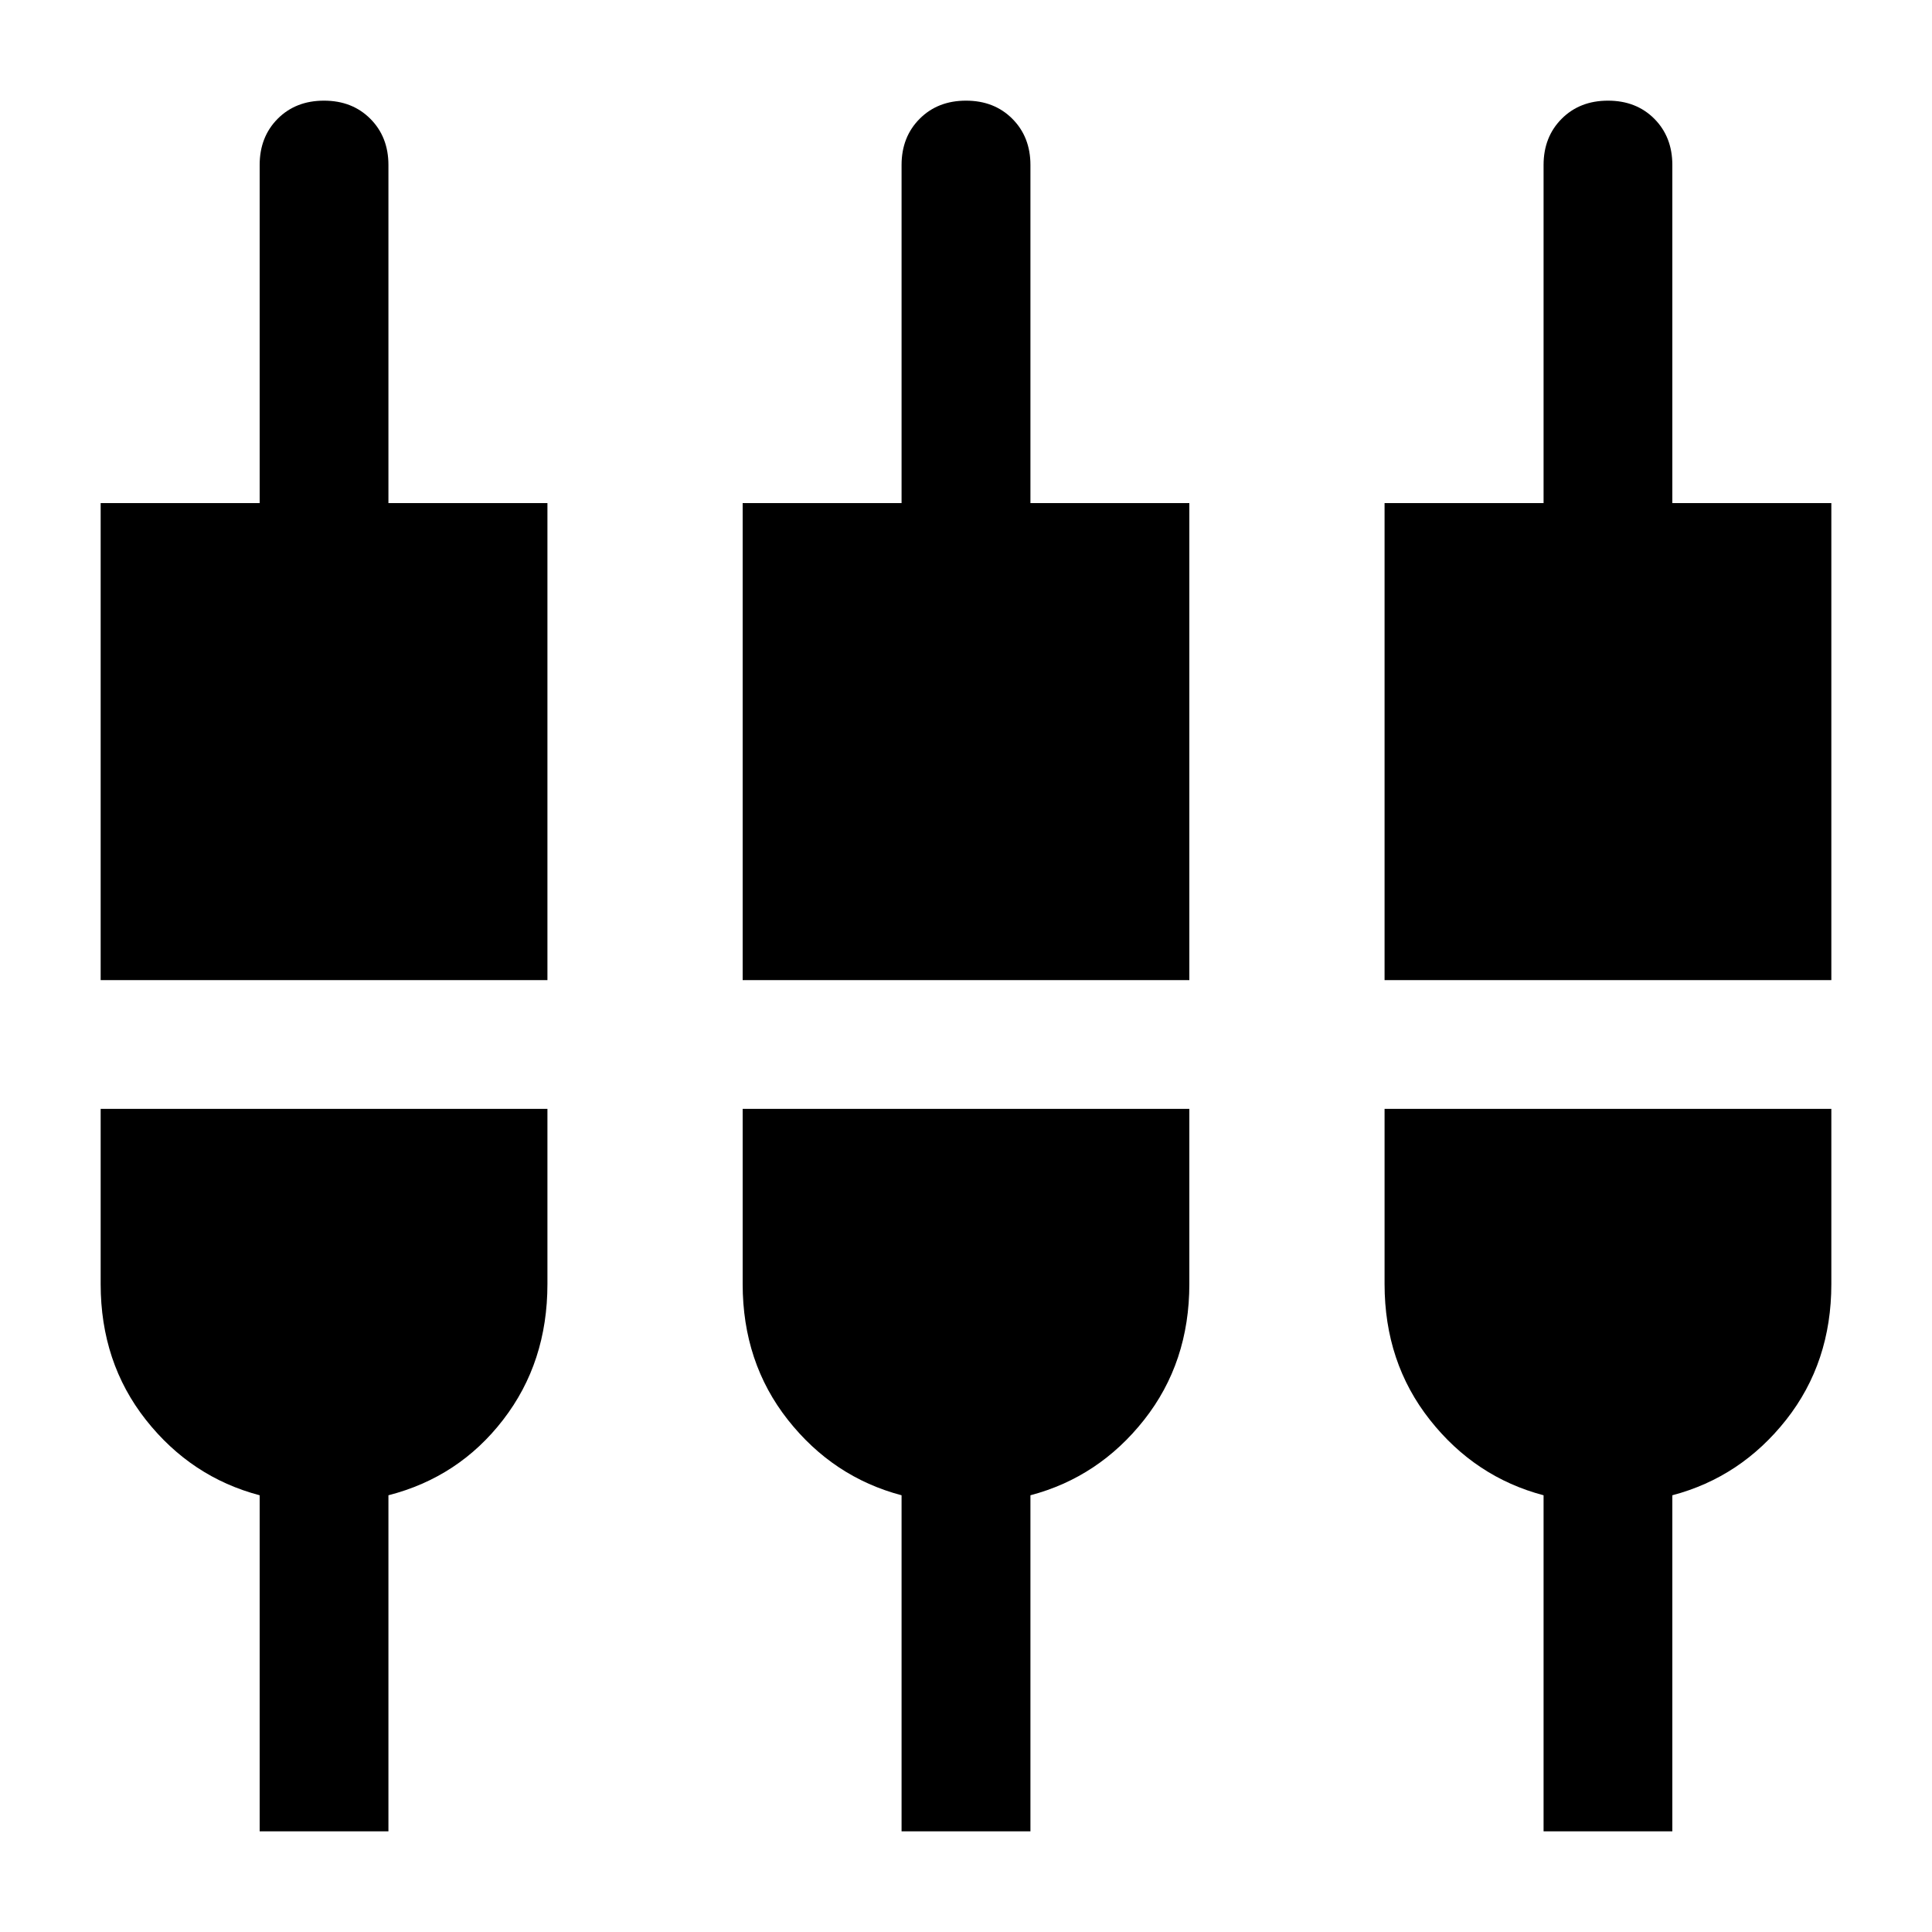 <svg xmlns="http://www.w3.org/2000/svg" height="20" width="20"><path d="M1.042 10.146V5.208H2.688V1.708Q2.688 1.417 2.875 1.229Q3.062 1.042 3.354 1.042Q3.646 1.042 3.833 1.229Q4.021 1.417 4.021 1.708V5.208H5.667V10.146ZM2.688 18.958V15.479Q1.979 15.292 1.51 14.698Q1.042 14.104 1.042 13.292V11.479H5.667V13.292Q5.667 14.104 5.208 14.698Q4.75 15.292 4.021 15.479V18.958ZM7.688 10.146V5.208H9.333V1.708Q9.333 1.417 9.521 1.229Q9.708 1.042 10 1.042Q10.292 1.042 10.479 1.229Q10.667 1.417 10.667 1.708V5.208H12.312V10.146ZM9.333 18.958V15.479Q8.625 15.292 8.156 14.698Q7.688 14.104 7.688 13.292V11.479H12.312V13.292Q12.312 14.104 11.844 14.698Q11.375 15.292 10.667 15.479V18.958ZM14.333 10.146V5.208H15.979V1.708Q15.979 1.417 16.167 1.229Q16.354 1.042 16.646 1.042Q16.938 1.042 17.125 1.229Q17.312 1.417 17.312 1.708V5.208H18.958V10.146ZM15.979 18.958V15.479Q15.271 15.292 14.802 14.698Q14.333 14.104 14.333 13.292V11.479H18.958V13.292Q18.958 14.104 18.49 14.698Q18.021 15.292 17.312 15.479V18.958Z"/></svg>